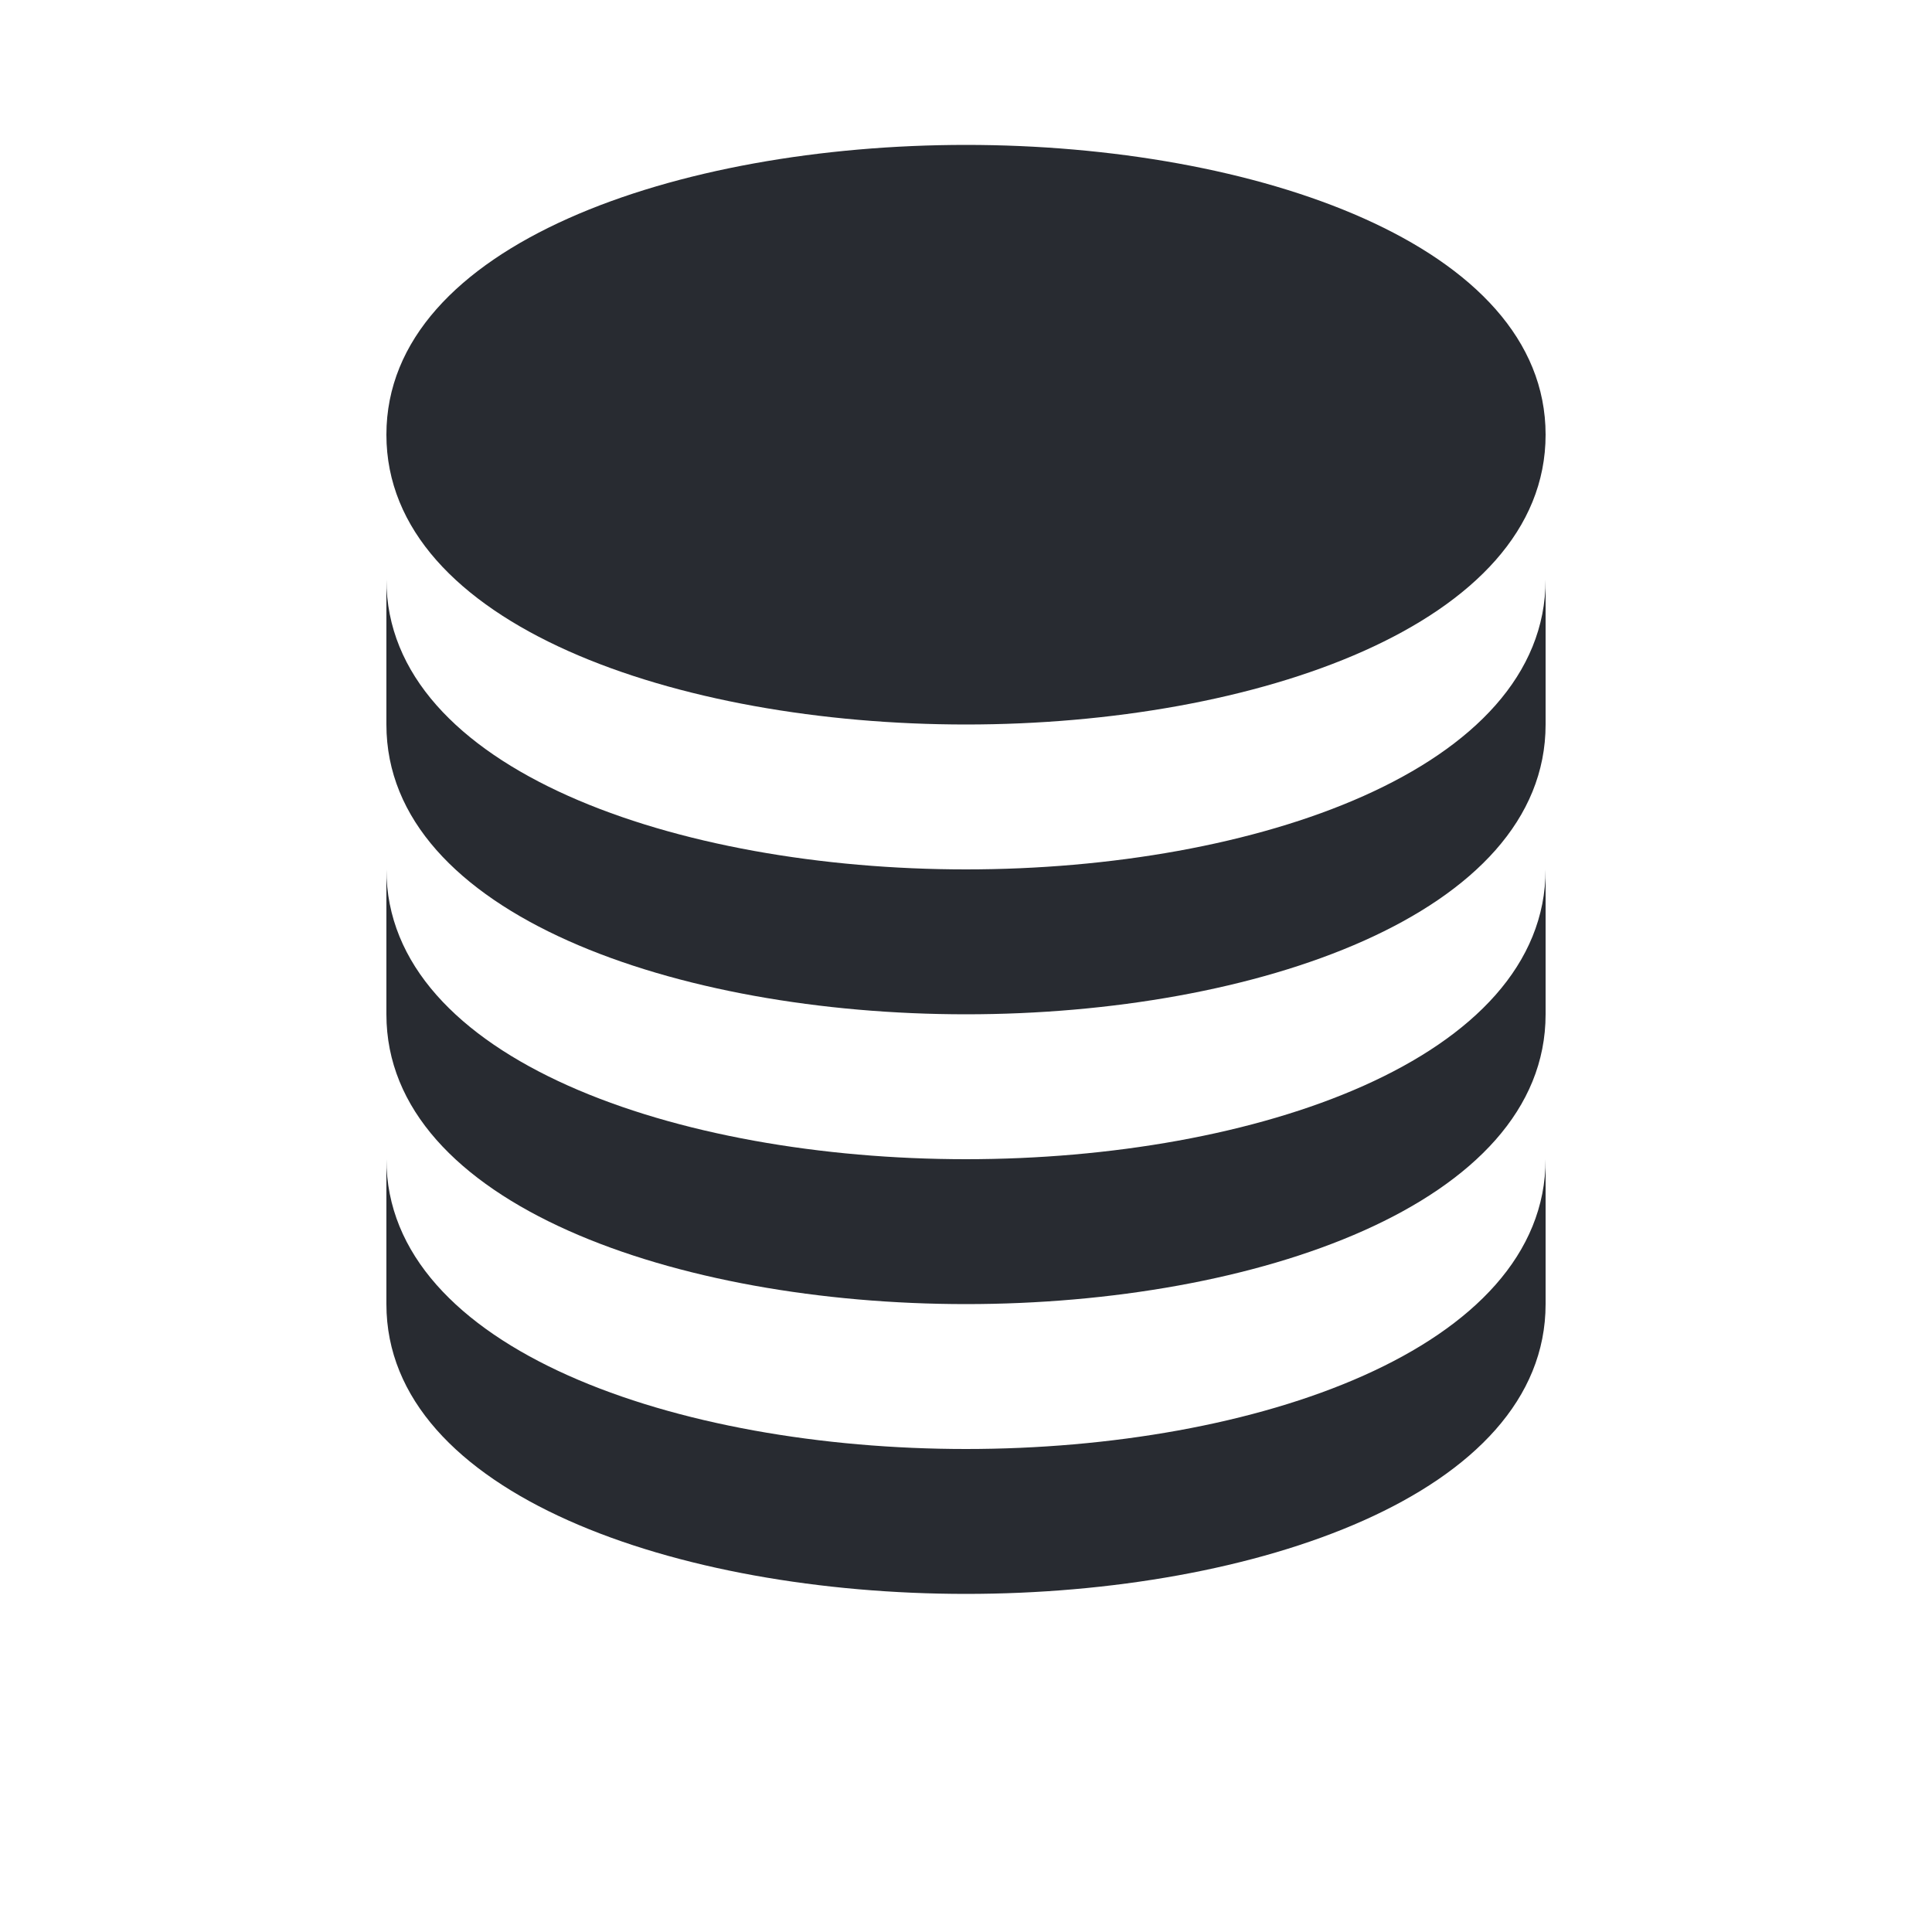 <svg width="25" height="25" viewBox="0 0 20 20" fill="none" xmlns="http://www.w3.org/2000/svg">
    <g filter="url(#filter0_d_52_2519)">
        <path d="M10 7.5C12.982 7.5 16 6.47 16 4.5C16 2.53 12.982 1.5 10 1.5C7.018 1.5 4 2.53 4 4.5C4 6.47 7.018 7.5 10 7.5Z" fill="#282B31"/>
        <path d="M4 7.5C4 9.47 7.018 10.5 10 10.5C12.982 10.5 16 9.47 16 7.5V6C16 7.97 12.982 9 10 9C7.018 9 4 7.97 4 6V7.5Z" fill="#282B31"/>
        <path d="M4 10.5C4 12.47 7.018 13.5 10 13.5C12.982 13.5 16 12.47 16 10.5V9C16 10.97 12.982 12 10 12C7.018 12 4 10.97 4 9V10.5Z" fill="#282B31"/>
        <path d="M4 13.5C4 15.47 7.018 16.5 10 16.5C12.982 16.5 16 15.47 16 13.5V12C16 13.97 12.982 15 10 15C7.018 15 4 13.97 4 12V13.5Z" fill="#282B31"/>
    </g>
</svg>
